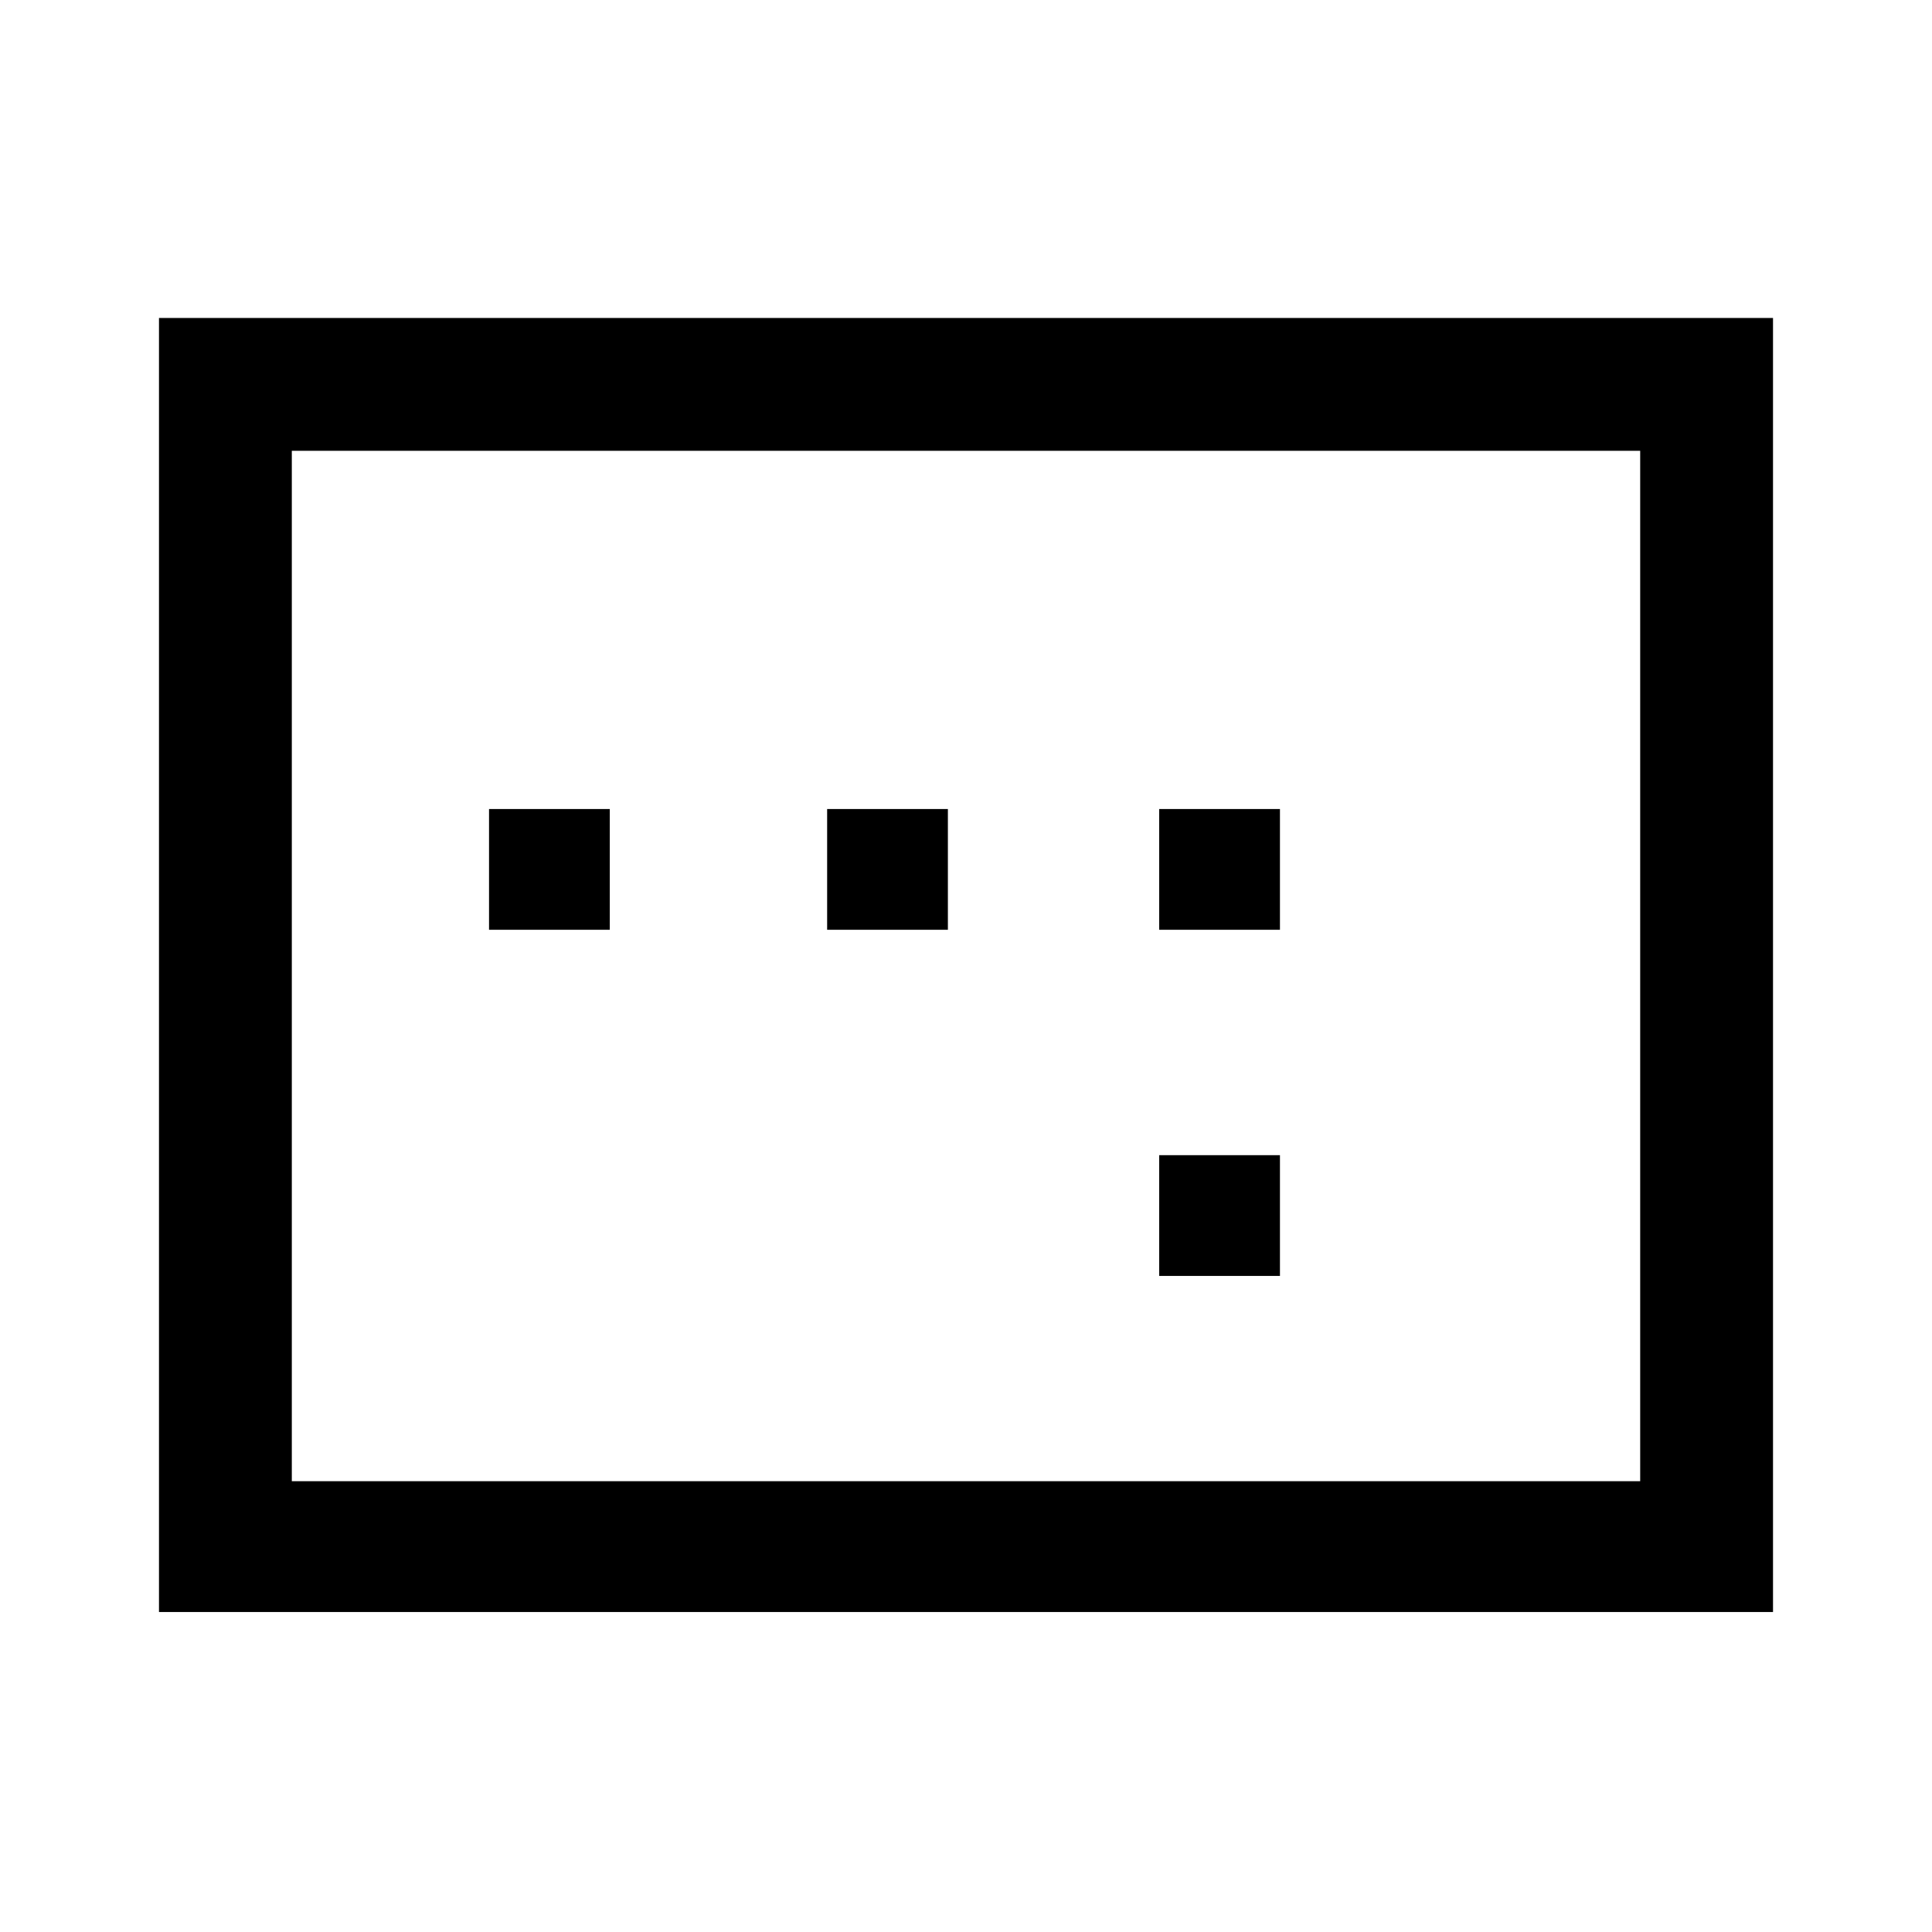 <svg xmlns="http://www.w3.org/2000/svg" height="48" width="48"><path d="M28.8 23.1H31.8V20.1H28.8ZM28.8 31.7H31.8V28.7H28.8ZM12.15 23.1H15.15V20.1H12.15ZM20.55 23.1H23.55V20.1H20.55ZM3.95 40.05V7.9H44.05V40.05ZM7.25 36.8H40.75V11.2H7.25ZM7.25 36.8V11.2V36.8Z"/></svg>